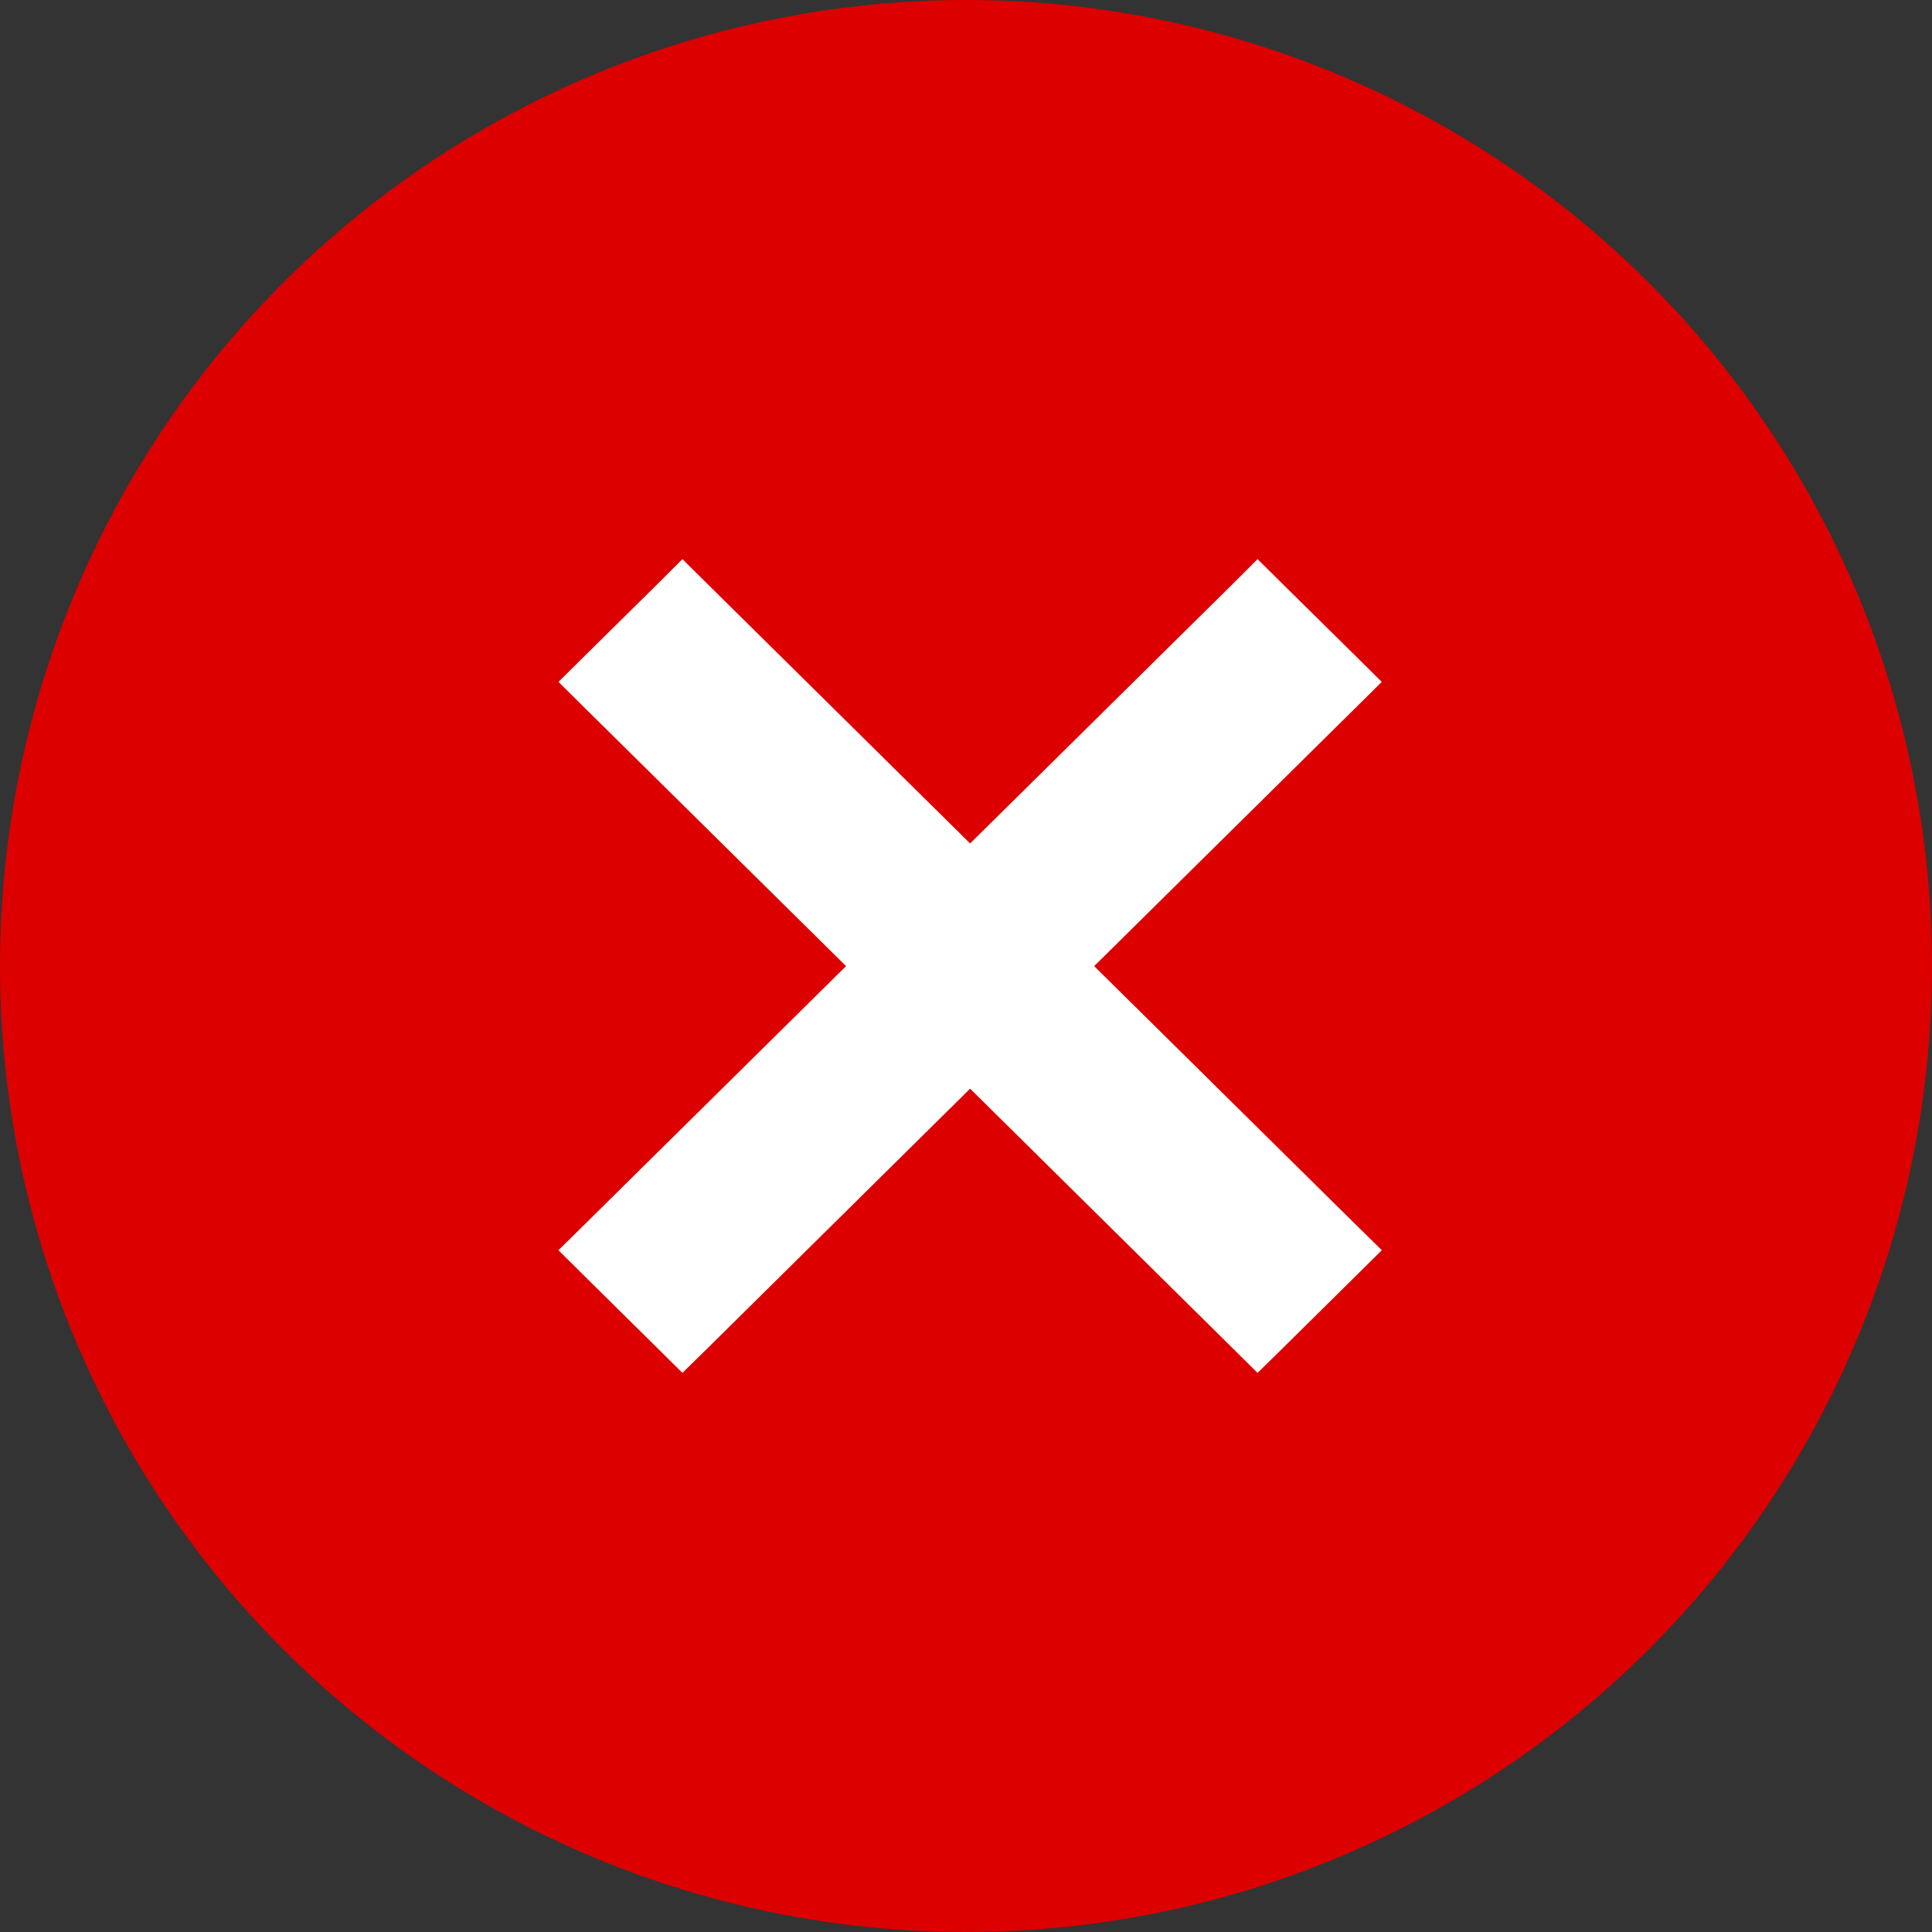 <svg width="16" height="16" viewBox="0 0 16 16" fill="none" xmlns="http://www.w3.org/2000/svg">
<rect x="0" y="0" width="16" height="16" fill="#333333" stroke="none"/>
<circle cx="8" cy="8" r="8" fill="#DC0000"/>
<path d="M10.521 4.947L10.415 4.842L10.31 4.947L8.034 7.196L5.758 4.947L5.652 4.842L5.547 4.947L4.946 5.54L4.838 5.647L4.946 5.754L7.22 8.001L4.946 10.248L4.838 10.354L4.946 10.461L5.547 11.055L5.652 11.159L5.758 11.055L8.034 8.805L10.31 11.055L10.415 11.159L10.521 11.055L11.122 10.461L11.23 10.354L11.122 10.248L8.848 8.001L11.122 5.754L11.23 5.647L11.122 5.54L10.521 4.947Z" fill="white" stroke="white" stroke-width="0.3"/>
</svg>
